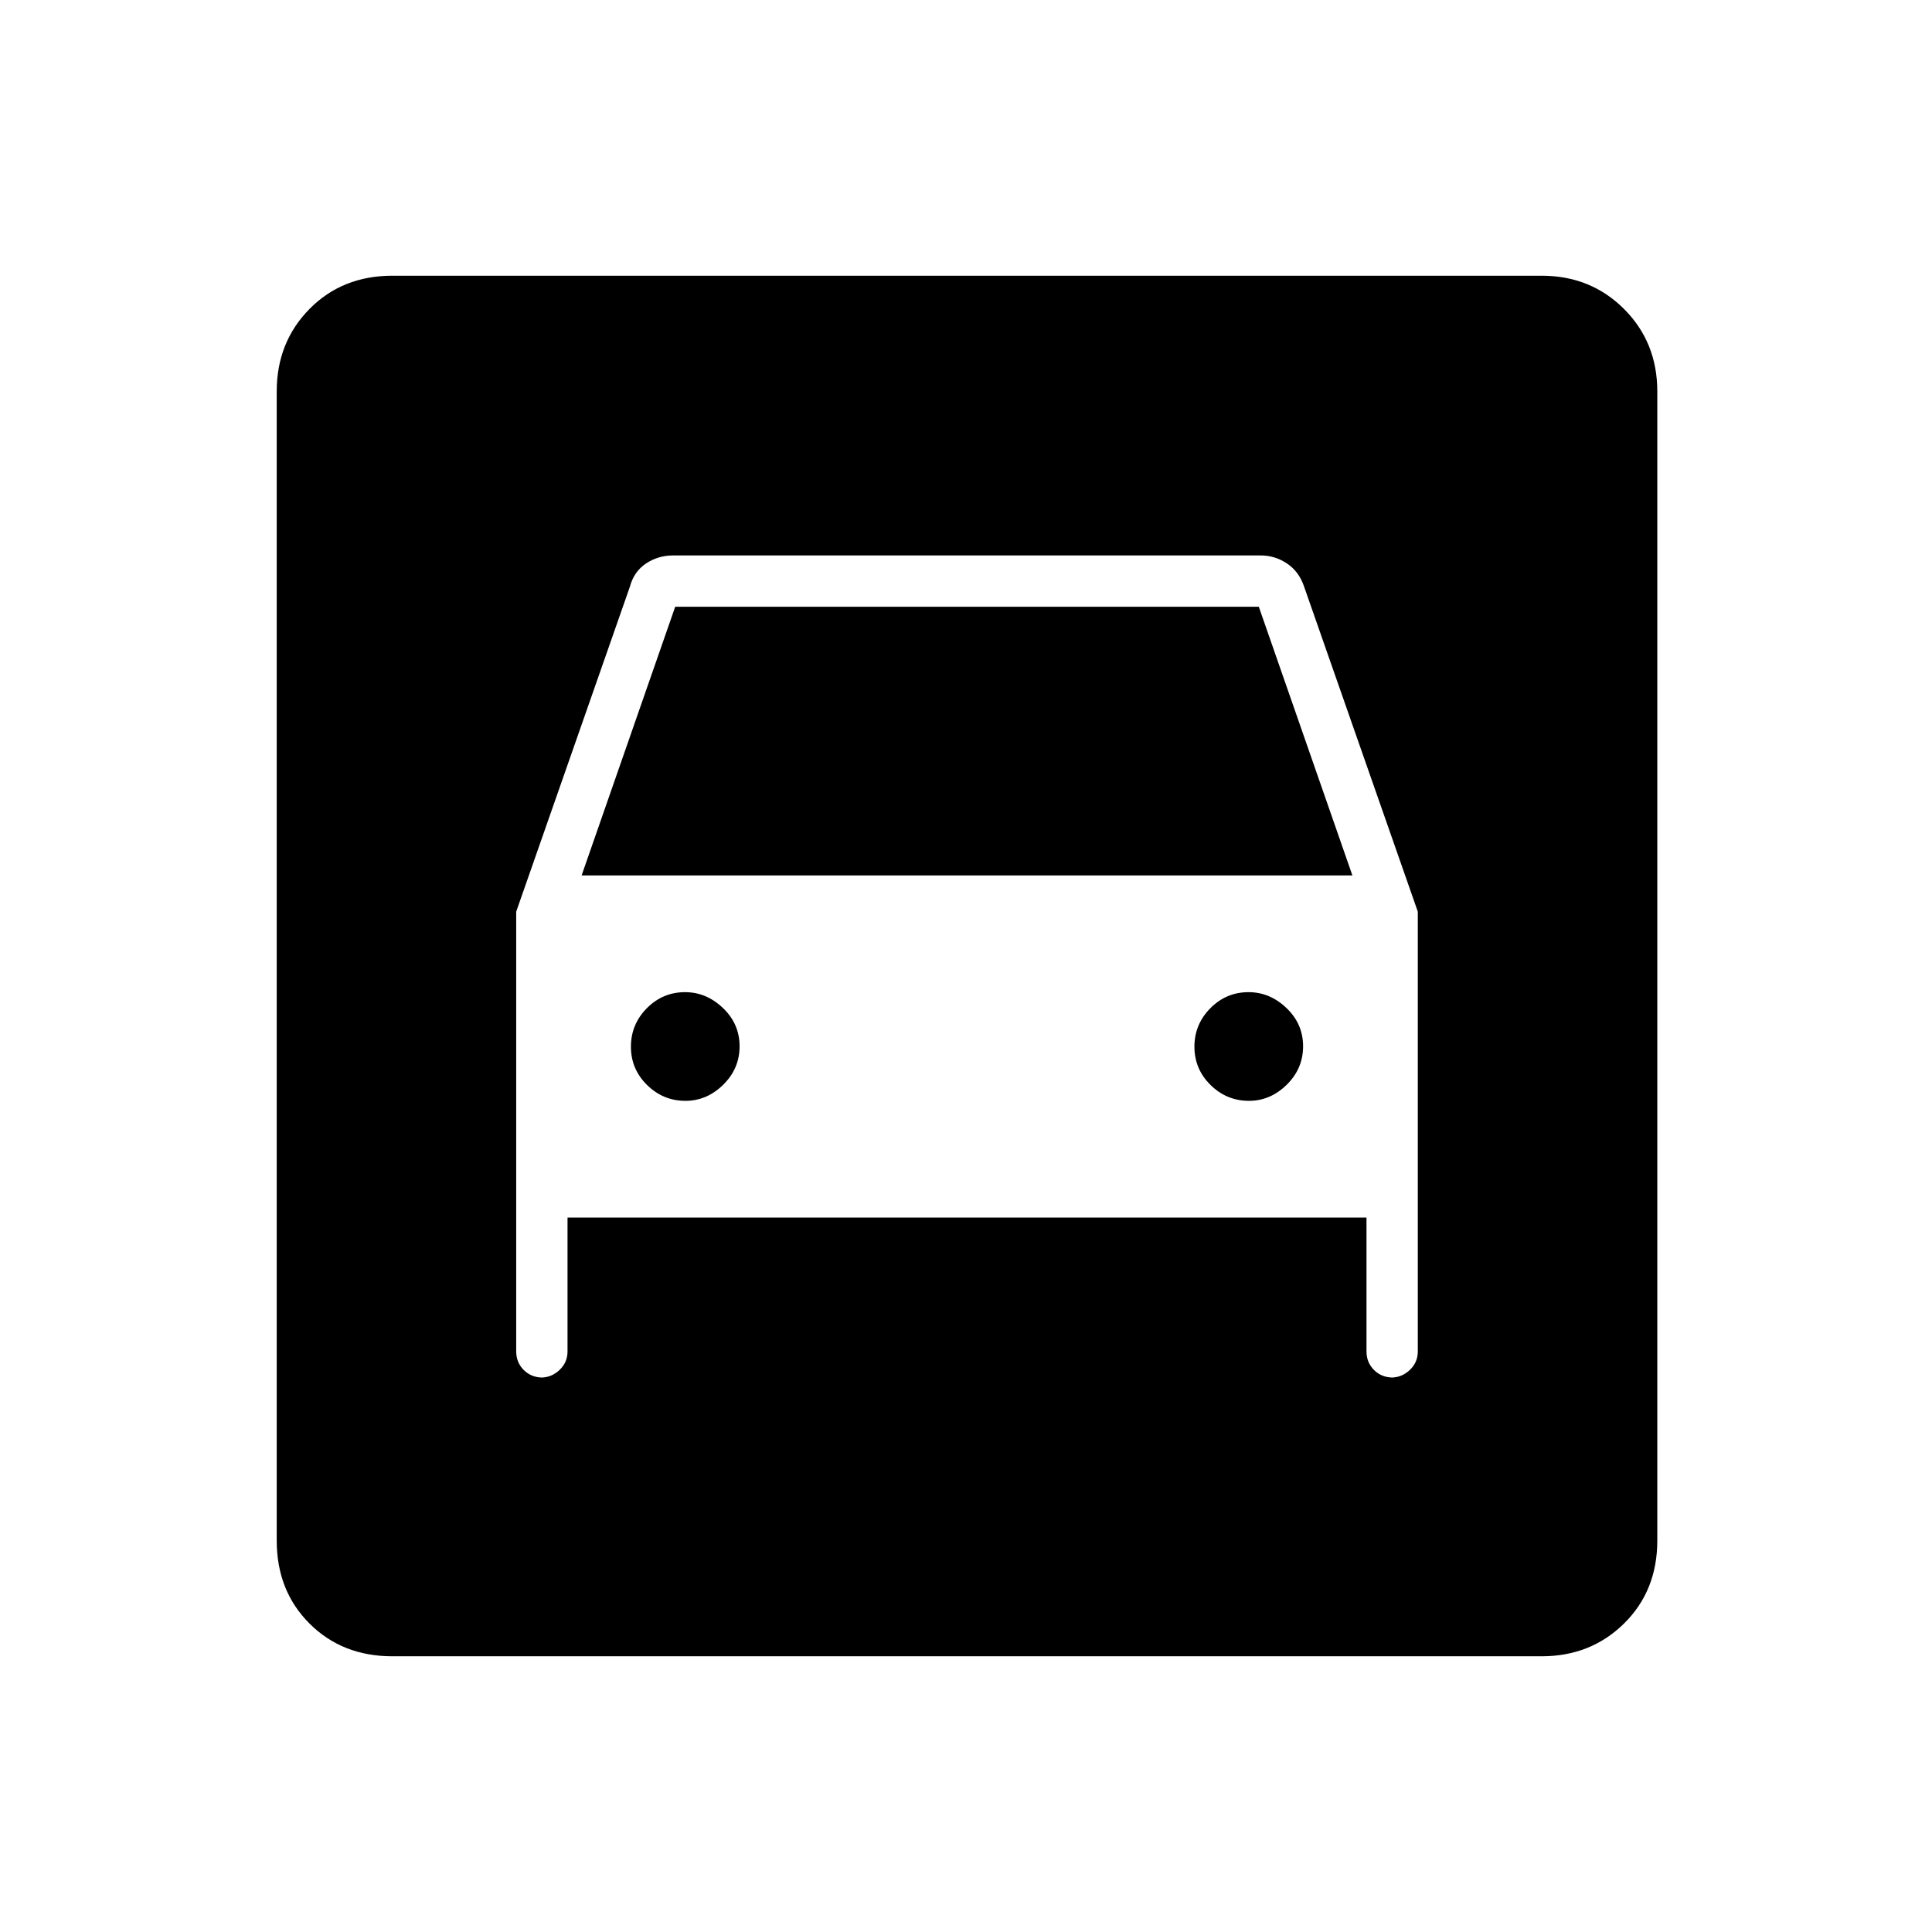 <svg xmlns="http://www.w3.org/2000/svg" height="24" viewBox="0 -960 960 960" width="24"><path d="M195-137q-24.94 0-41.22-16.28-16.28-16.28-16.28-41.22v-571q0-24.44 16.28-40.97Q170.06-823 195-823h571q24.44 0 40.97 16.53 16.53 16.53 16.53 40.97v571q0 24.94-16.53 41.22Q790.44-137 766-137H195Zm145.61-276q-11.11 0-19.11-7.89-8-7.9-8-19 0-11.11 7.89-19.11 7.9-8 19-8 10.61 0 18.86 7.89 8.25 7.9 8.25 19 0 11.11-8.14 19.11-8.15 8-18.75 8Zm280 0q-11.11 0-19.11-7.89-8-7.9-8-19 0-11.11 7.89-19.11 7.9-8 19-8 10.61 0 18.86 7.89 8.25 7.9 8.25 19 0 11.11-8.14 19.11-8.15 8-18.75 8ZM256.5-507v218.5q0 5.5 3.75 9.25t9.48 3.75h-.96q5.23 0 9.23-3.75t4-9.25V-355h397v66.5q0 5.5 3.75 9.25t9.48 3.75h-.96q5.23 0 9.23-3.75t4-9.25V-507L648-668.5q-2.5-7.5-8.5-11.5t-13-4h-292q-7.5 0-13.5 4t-8 11.5L256.5-507Zm32.5-18 46.5-133.5h290L672-525H289Z"/></svg>